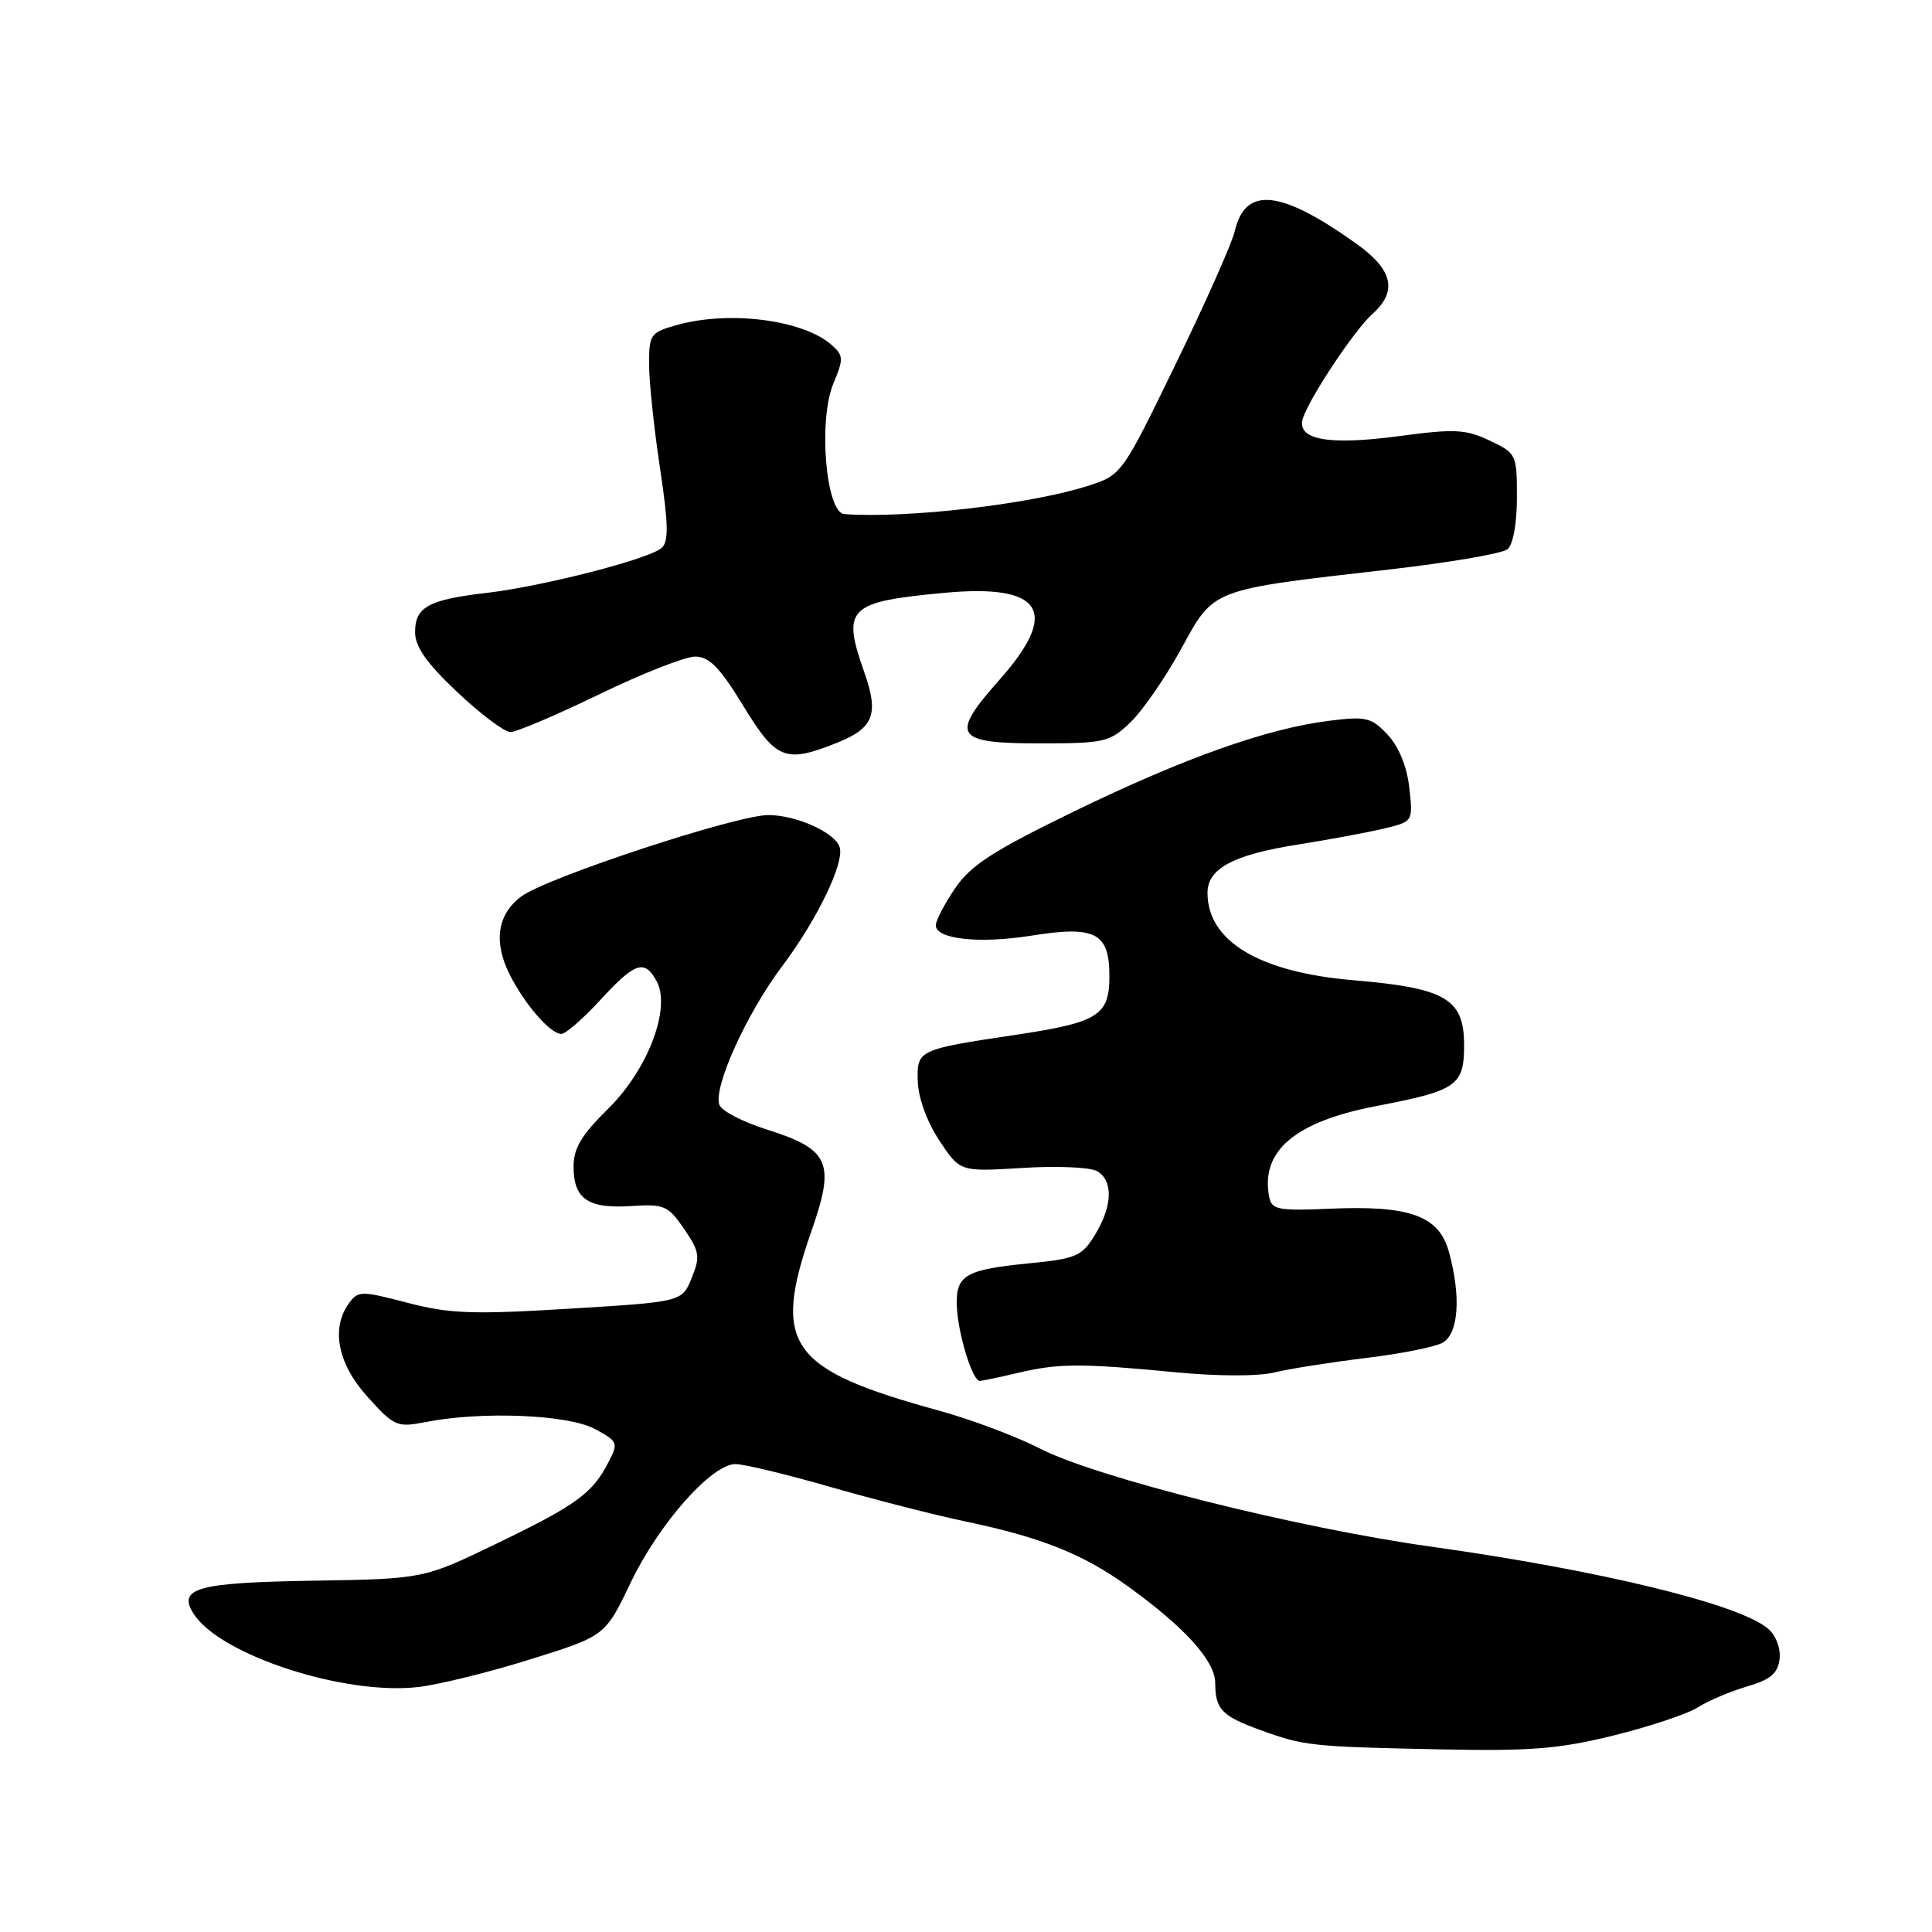 <?xml version="1.0" encoding="UTF-8" standalone="no"?>
<!DOCTYPE svg PUBLIC "-//W3C//DTD SVG 1.1//EN" "http://www.w3.org/Graphics/SVG/1.1/DTD/svg11.dtd" >
<svg xmlns="http://www.w3.org/2000/svg" xmlns:xlink="http://www.w3.org/1999/xlink" version="1.1" viewBox="0 0 256 256">
 <g >
 <path fill="currentColor"
d=" M 213.81 229.96 C 218.59 228.78 223.62 227.10 224.98 226.23 C 226.34 225.36 229.27 224.12 231.48 223.47 C 234.60 222.56 235.57 221.74 235.80 219.84 C 235.97 218.43 235.34 216.73 234.30 215.83 C 230.58 212.58 212.06 208.07 189.50 204.92 C 171.88 202.45 145.27 195.78 137.82 191.95 C 134.70 190.35 128.67 188.08 124.41 186.91 C 104.52 181.46 102.24 178.24 107.54 163.07 C 110.70 154.02 109.93 152.29 101.56 149.65 C 98.44 148.67 95.63 147.21 95.33 146.42 C 94.46 144.16 98.90 134.33 103.64 128.03 C 108.30 121.82 111.95 114.26 111.25 112.23 C 110.59 110.28 105.48 108.00 101.80 108.00 C 97.54 108.01 72.46 116.27 69.08 118.78 C 65.89 121.15 65.35 124.83 67.56 129.18 C 69.55 133.12 72.94 137.00 74.38 137.00 C 74.95 137.00 77.28 134.97 79.55 132.50 C 84.16 127.48 85.43 127.06 87.02 130.04 C 88.94 133.63 85.82 141.78 80.54 146.96 C 77.05 150.39 76.00 152.15 76.00 154.59 C 76.00 158.86 77.92 160.18 83.60 159.81 C 88.02 159.52 88.52 159.74 90.65 162.84 C 92.70 165.85 92.80 166.51 91.65 169.34 C 90.37 172.50 90.37 172.50 75.43 173.41 C 62.60 174.19 59.59 174.08 54.01 172.63 C 47.88 171.02 47.45 171.03 46.26 172.66 C 43.81 176.00 44.74 180.71 48.71 185.10 C 52.25 189.02 52.60 189.17 56.46 188.42 C 63.84 186.97 75.22 187.44 78.76 189.32 C 81.89 190.99 81.97 191.17 80.61 193.78 C 78.49 197.89 76.37 199.43 65.81 204.53 C 56.13 209.21 56.13 209.21 41.52 209.45 C 26.17 209.70 23.53 210.42 25.62 213.78 C 29.05 219.28 45.70 224.71 55.50 223.53 C 58.25 223.20 64.93 221.55 70.34 219.85 C 80.19 216.77 80.19 216.77 83.58 209.68 C 87.34 201.86 94.29 194.00 97.46 194.00 C 98.58 194.00 104.23 195.36 110.00 197.02 C 115.78 198.68 123.86 200.75 127.96 201.61 C 137.99 203.71 143.53 205.92 149.50 210.23 C 156.96 215.60 161.00 220.07 161.02 222.97 C 161.04 226.50 161.86 227.37 167.00 229.24 C 172.78 231.34 173.73 231.45 190.81 231.80 C 202.76 232.05 206.55 231.75 213.81 229.96 Z  M 135.00 181.89 C 140.28 180.64 143.27 180.63 155.85 181.84 C 161.30 182.37 166.72 182.38 168.85 181.86 C 170.86 181.37 176.26 180.52 180.86 179.96 C 185.46 179.41 190.07 178.50 191.11 177.94 C 193.28 176.78 193.63 171.80 191.97 165.82 C 190.65 161.09 186.79 159.70 176.24 160.16 C 169.44 160.46 168.52 160.29 168.19 158.67 C 166.96 152.55 171.55 148.63 182.36 146.56 C 193.05 144.51 194.00 143.86 194.00 138.49 C 194.00 132.35 191.57 130.92 179.38 129.89 C 166.87 128.84 160.00 124.73 160.00 118.30 C 160.00 115.08 163.45 113.24 172.02 111.90 C 176.13 111.25 181.24 110.30 183.37 109.79 C 187.24 108.86 187.24 108.86 186.74 104.37 C 186.42 101.54 185.35 98.94 183.87 97.35 C 181.71 95.06 181.02 94.89 176.10 95.51 C 167.86 96.54 156.86 100.45 142.31 107.52 C 131.58 112.74 128.64 114.64 126.56 117.70 C 125.15 119.77 124.00 121.98 124.00 122.61 C 124.00 124.45 129.76 125.08 136.65 123.98 C 145.15 122.62 147.00 123.58 147.00 129.37 C 147.00 134.55 145.52 135.48 134.66 137.11 C 121.60 139.06 121.48 139.12 121.61 143.30 C 121.68 145.49 122.84 148.67 124.47 151.13 C 127.21 155.27 127.21 155.27 135.44 154.76 C 139.97 154.47 144.43 154.66 145.34 155.17 C 147.53 156.40 147.44 159.77 145.10 163.61 C 143.36 166.46 142.62 166.78 136.35 167.40 C 127.93 168.23 126.67 168.96 126.78 172.94 C 126.88 176.56 128.84 183.01 129.83 182.98 C 130.20 182.96 132.53 182.47 135.00 181.89 Z  M 110.94 98.41 C 115.78 96.47 116.49 94.63 114.51 89.04 C 111.52 80.56 112.36 79.74 125.17 78.55 C 138.17 77.35 140.48 81.01 132.45 90.06 C 125.84 97.50 126.47 98.50 137.71 98.50 C 146.39 98.50 147.03 98.35 149.80 95.70 C 151.41 94.15 154.42 89.79 156.50 86.00 C 160.92 77.93 160.24 78.19 184.00 75.47 C 191.97 74.56 199.06 73.35 199.75 72.78 C 200.49 72.17 201.00 69.37 201.00 65.92 C 201.00 60.21 200.93 60.06 197.39 58.38 C 194.21 56.87 192.75 56.80 185.35 57.79 C 175.80 59.07 171.61 58.24 172.69 55.28 C 173.79 52.26 179.59 43.61 181.85 41.60 C 185.22 38.61 184.57 35.74 179.75 32.31 C 169.65 25.10 165.00 24.63 163.60 30.67 C 163.24 32.23 159.73 40.13 155.79 48.23 C 148.63 62.96 148.63 62.96 144.06 64.41 C 136.40 66.84 120.08 68.72 111.88 68.12 C 109.43 67.94 108.40 55.68 110.42 50.84 C 111.79 47.56 111.78 47.11 110.21 45.72 C 106.46 42.39 96.72 41.12 89.75 43.05 C 86.17 44.05 86.00 44.29 86.01 48.30 C 86.01 50.61 86.66 56.77 87.45 62.00 C 88.56 69.35 88.62 71.75 87.69 72.59 C 86.09 74.06 71.95 77.69 64.50 78.56 C 56.79 79.45 55.00 80.43 55.00 83.75 C 55.00 85.70 56.51 87.85 60.59 91.71 C 63.67 94.62 66.84 97.00 67.64 97.00 C 68.44 97.00 73.73 94.75 79.40 92.00 C 85.08 89.25 90.79 87.00 92.11 87.00 C 93.98 87.00 95.37 88.43 98.47 93.50 C 102.87 100.70 104.04 101.17 110.94 98.41 Z "/>
</g>
</svg>